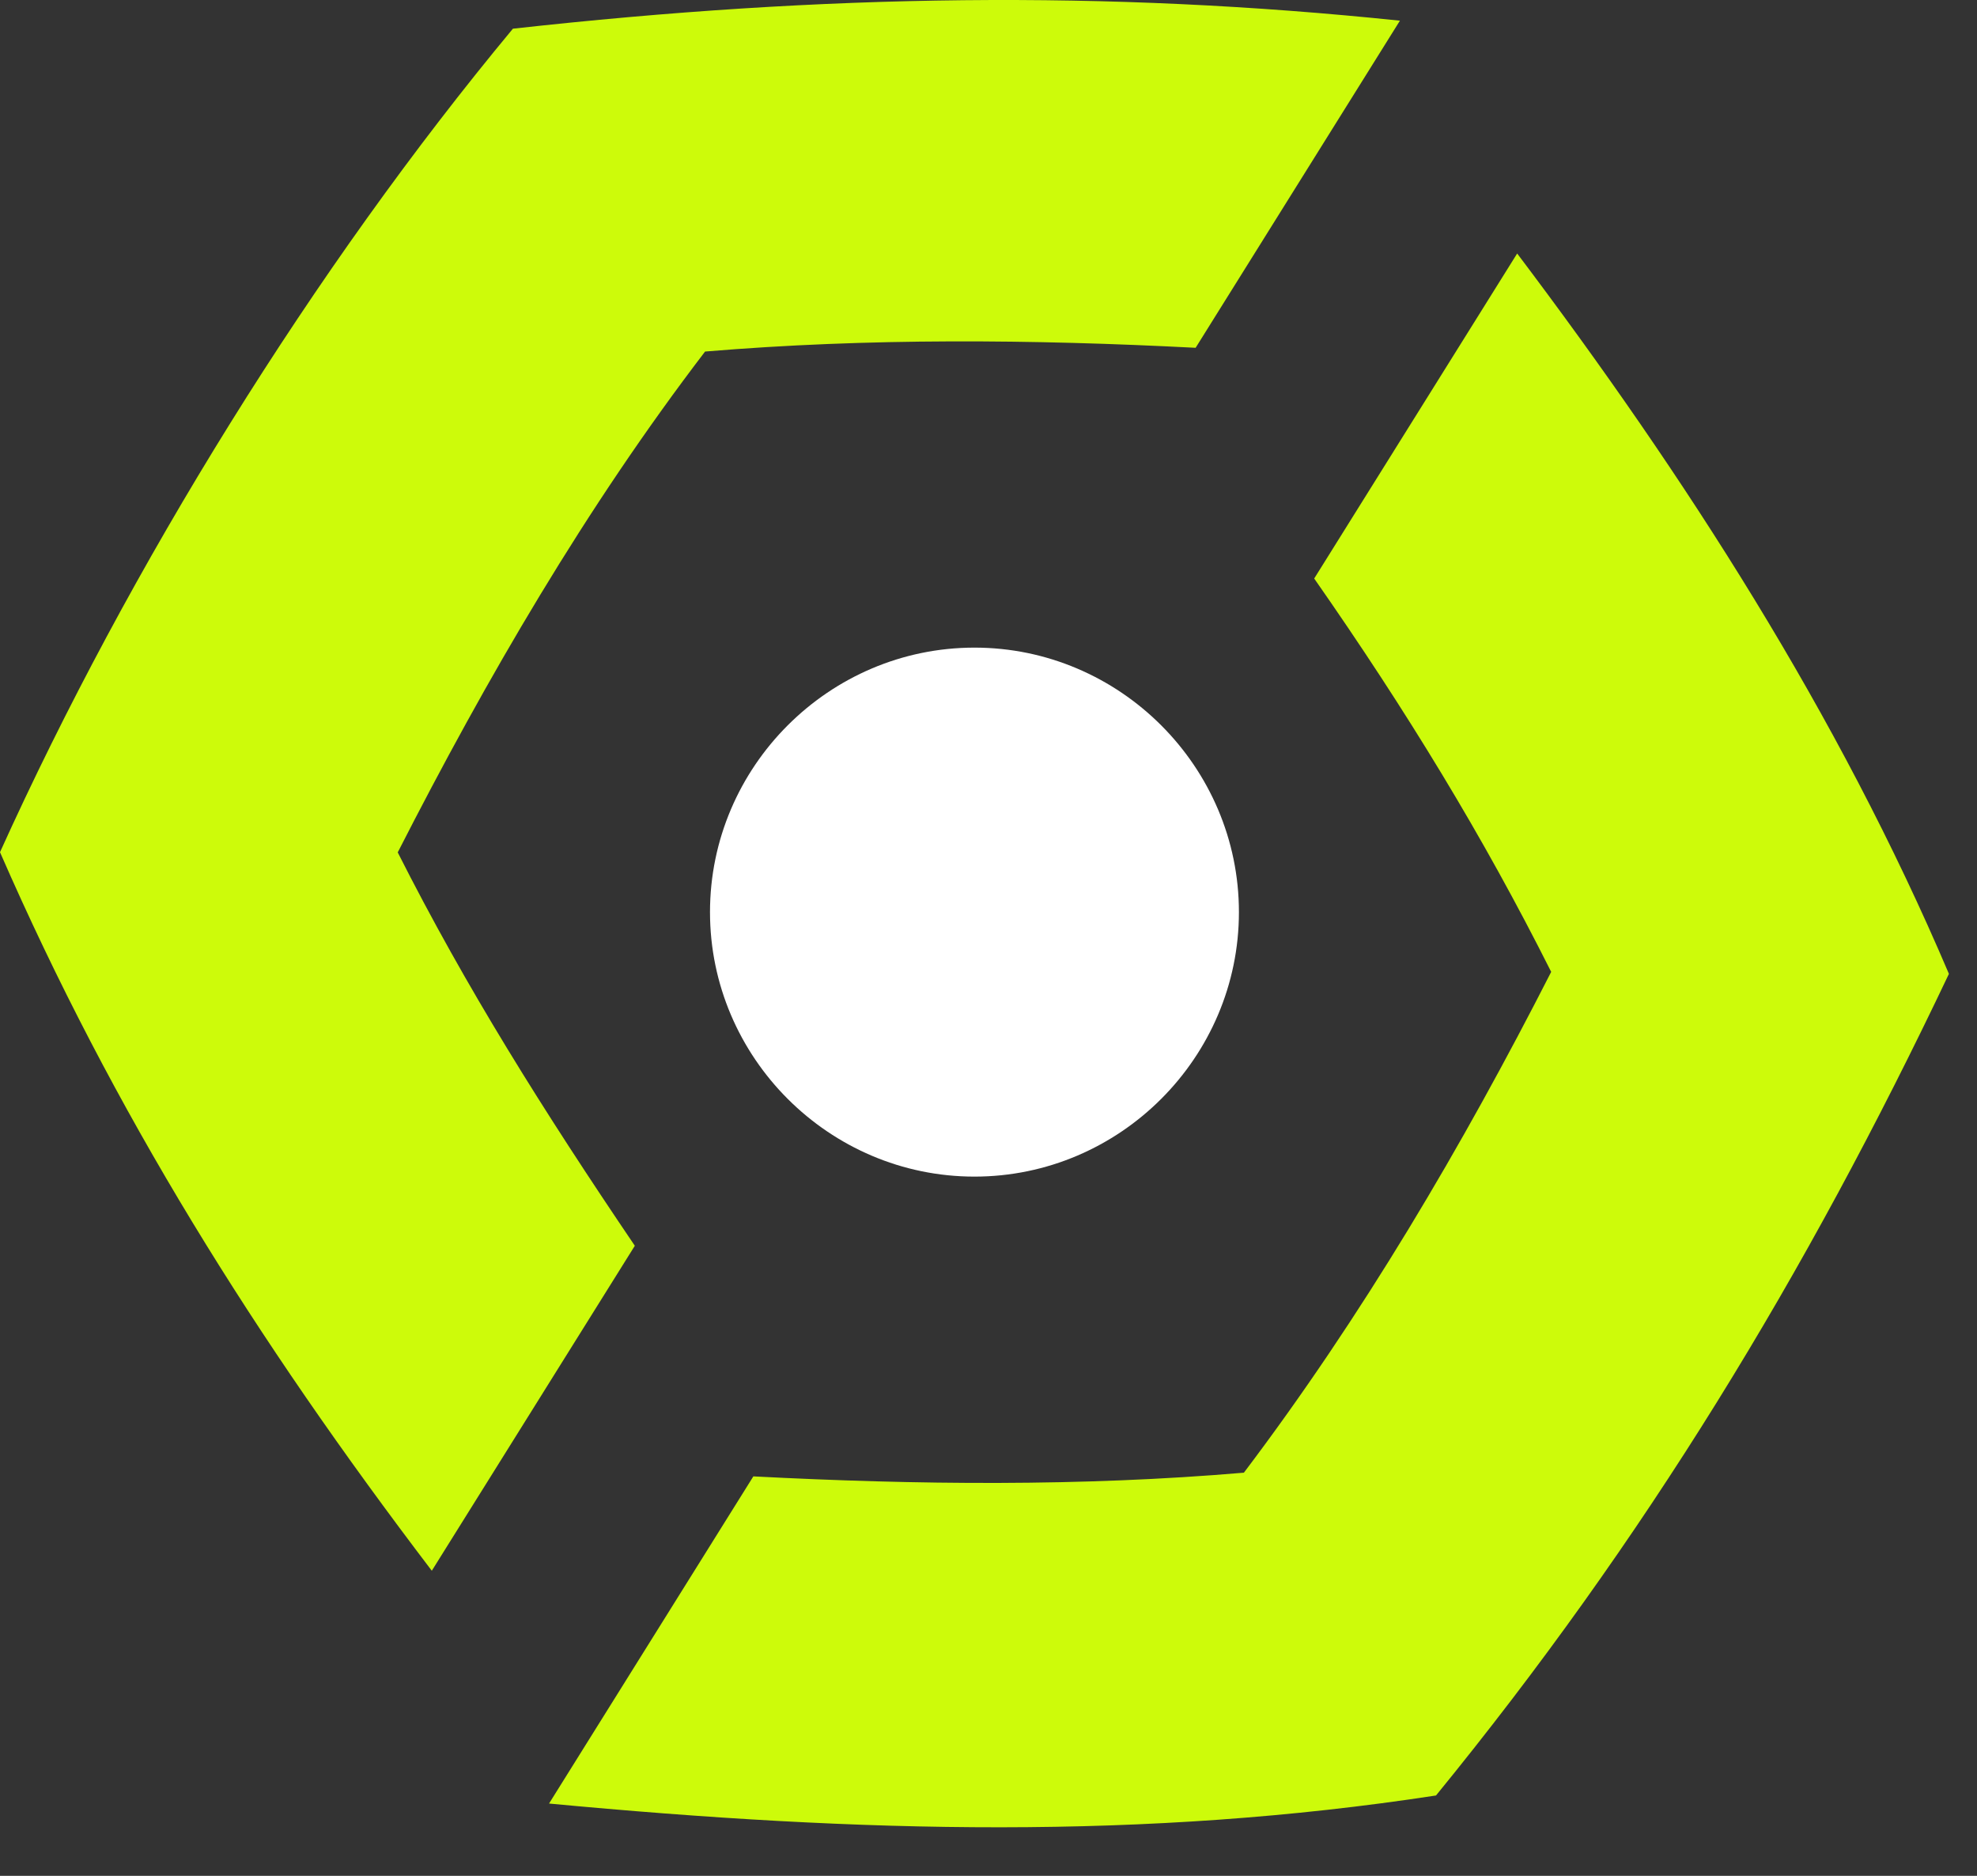 <svg width="39" height="37" viewBox="0 0 39 37" fill="none" xmlns="http://www.w3.org/2000/svg">
<rect x="0" y="0" width="39" height="37" fill="#333333" stroke="none"/>
<path d="M24.44 17.991C24.44 20.859 22.091 23.208 19.223 23.208C16.355 23.208 14.006 20.859 14.006 17.991C14.006 15.123 16.355 12.774 19.223 12.774C22.091 12.774 24.44 15.123 24.44 17.991Z" fill="white"/>
<path d="M29.929 5L25.925 11.411C27.751 14.027 29.258 16.497 30.6 19.17C28.844 22.612 26.871 25.963 24.538 29.048C21.321 29.322 18.083 29.288 14.861 29.121L10.831 35.574C17.003 36.155 22.588 36.295 28.328 35.415C32.44 30.377 35.617 25.169 38.446 19.209C36.259 14.07 33.244 9.393 29.929 5Z" fill="#CDFB0A"/>
<path d="M7.846 16.813C9.602 13.374 11.56 10.006 13.909 6.934C17.125 6.665 20.365 6.694 23.586 6.86L27.616 0.408C21.817 -0.197 16.267 -0.117 10.118 0.566C6.196 5.287 2.556 11.161 0 16.809C2.237 21.934 5.035 26.407 8.518 30.982L12.523 24.572C10.711 21.896 9.196 19.485 7.846 16.813Z" fill="#CDFB0A"/>
</svg>
